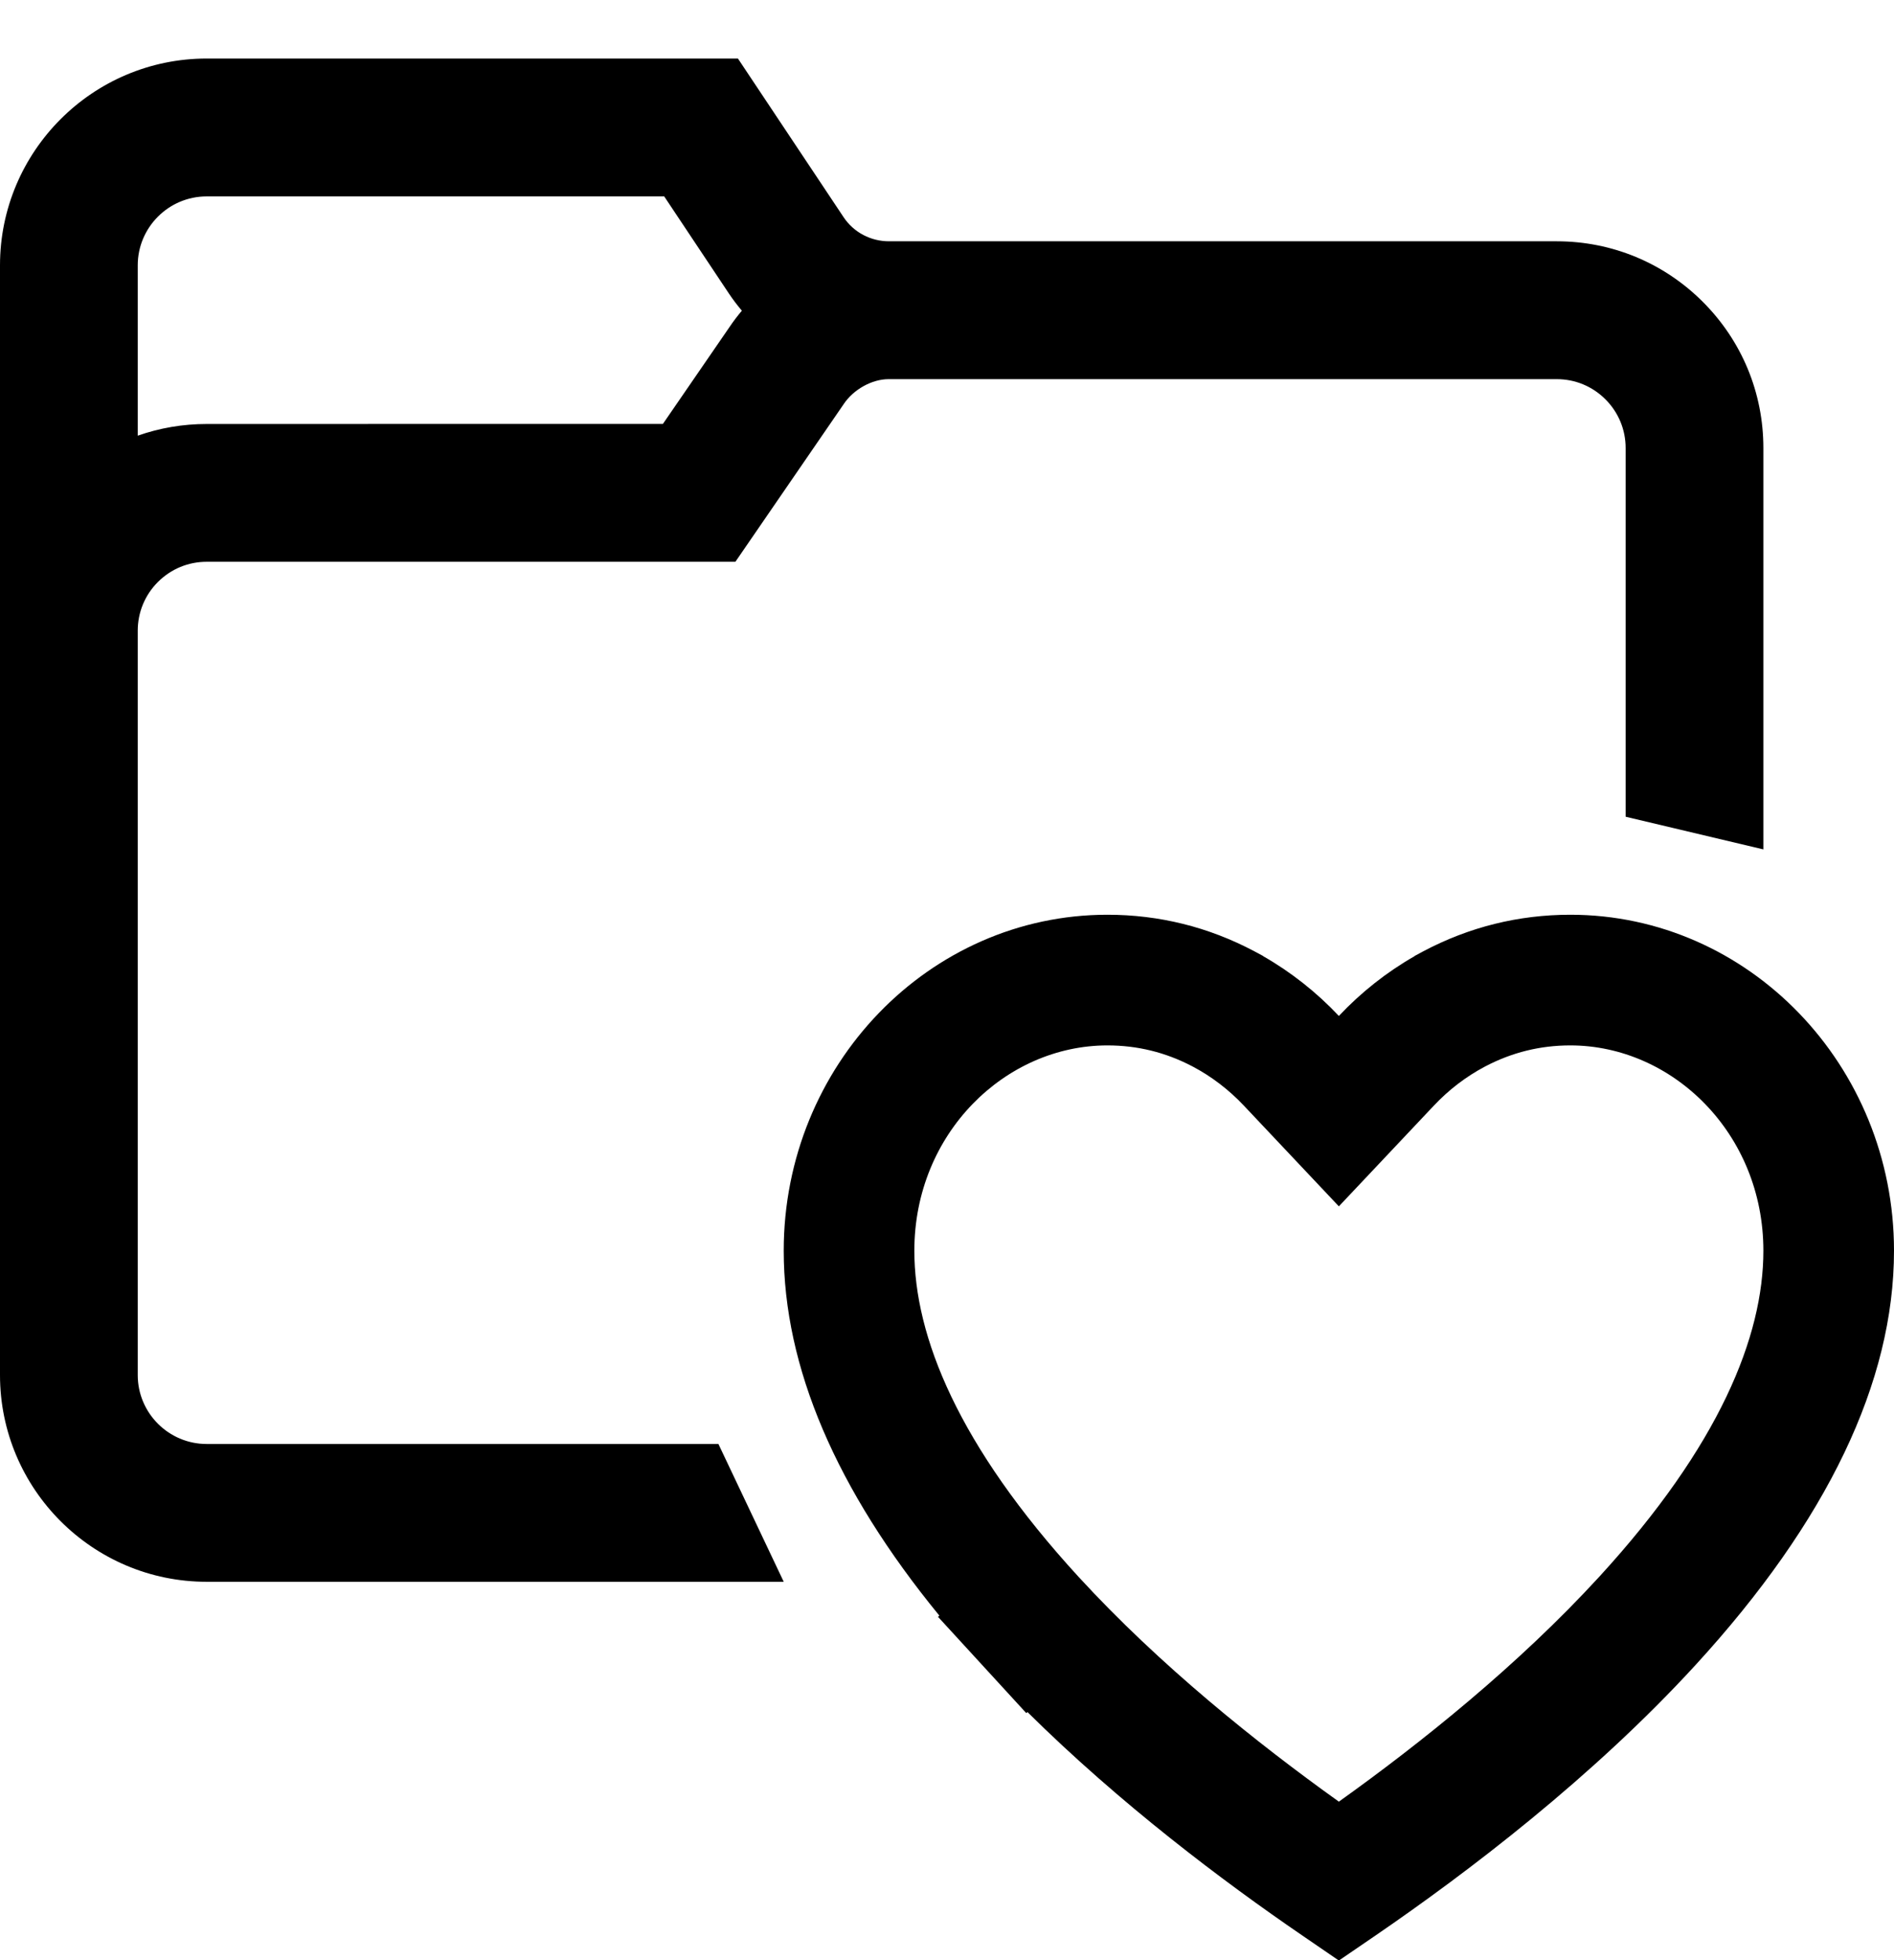 <svg width="29" height="30" viewBox="0 0 29 30" fill="none" xmlns="http://www.w3.org/2000/svg">
<g clip-path="url(#clip0)">
<path d="M26.073 4.62C25.476 4.023 24.681 3.693 23.837 3.693L13.621 3.693C13.334 3.696 13.072 3.556 12.918 3.326L11.299 0.896H3.164C1.419 0.896 0 2.316 0 4.061V21.045C0 22.79 1.419 24.209 3.164 24.209H12L11 22.1H3.164C2.583 22.1 2.109 21.627 2.109 21.045V9.653C2.109 9.371 2.219 9.106 2.418 8.907C2.618 8.708 2.882 8.598 3.164 8.598L11.26 8.598L12.91 6.197L12.918 6.185C13.068 5.96 13.351 5.803 13.605 5.803C13.609 5.803 13.613 5.803 13.616 5.803H13.624L23.836 5.803C24.118 5.803 24.382 5.912 24.582 6.112C24.781 6.311 24.891 6.576 24.891 6.857V12.5L27 13V6.857C27 6.012 26.671 5.218 26.073 4.62ZM11.168 5.008L10.15 6.488L3.165 6.489C2.8 6.489 2.444 6.55 2.109 6.668V4.061C2.109 3.479 2.583 3.006 3.164 3.006H10.17L11.163 4.496C11.224 4.587 11.29 4.673 11.359 4.755C11.291 4.836 11.227 4.92 11.168 5.008Z" fill="black"/>
<path fill-rule="evenodd" clip-rule="evenodd" d="M16.956 16C15.394 16 14 17.344 14 19.142C14 20.455 14.674 22.126 16.512 24.131C16.513 24.131 16.513 24.132 16.514 24.133C17.754 25.484 19.246 26.678 20.5 27.574C21.755 26.678 23.248 25.483 24.488 24.131C26.326 22.126 27 20.455 27 19.142C27 17.344 25.606 16 24.044 16C23.584 16 23.153 16.106 22.744 16.32L22.729 16.328C22.45 16.476 22.185 16.677 21.955 16.921C21.955 16.921 21.955 16.921 21.955 16.921L20.5 18.463L19.045 16.921C19.045 16.921 19.045 16.921 19.045 16.921C18.815 16.677 18.55 16.476 18.271 16.328L18.256 16.32C17.847 16.106 17.416 16 16.956 16ZM12 19.142C12 16.304 14.226 14 16.956 14C17.749 14 18.506 14.188 19.207 14.56L19.338 14.63L19.344 14.636C19.769 14.879 20.16 15.188 20.5 15.549C20.84 15.188 21.231 14.879 21.656 14.636L21.662 14.63L21.792 14.56C22.494 14.188 23.252 14 24.044 14C26.774 14 29 16.304 29 19.142C29 21.15 27.978 23.283 25.962 25.482C24.384 27.203 22.474 28.655 21.065 29.62L20.5 30.006L19.935 29.619C18.727 28.793 17.152 27.608 15.732 26.203L15.714 26.219L15.038 25.482L14.362 24.745L14.383 24.727C12.8 22.795 12 20.92 12 19.142Z" fill="black"/>
</g>
<defs>
<clipPath id="clip0">
<rect width="29" height="30" fill="white"/>
</clipPath>
</defs>
</svg>
